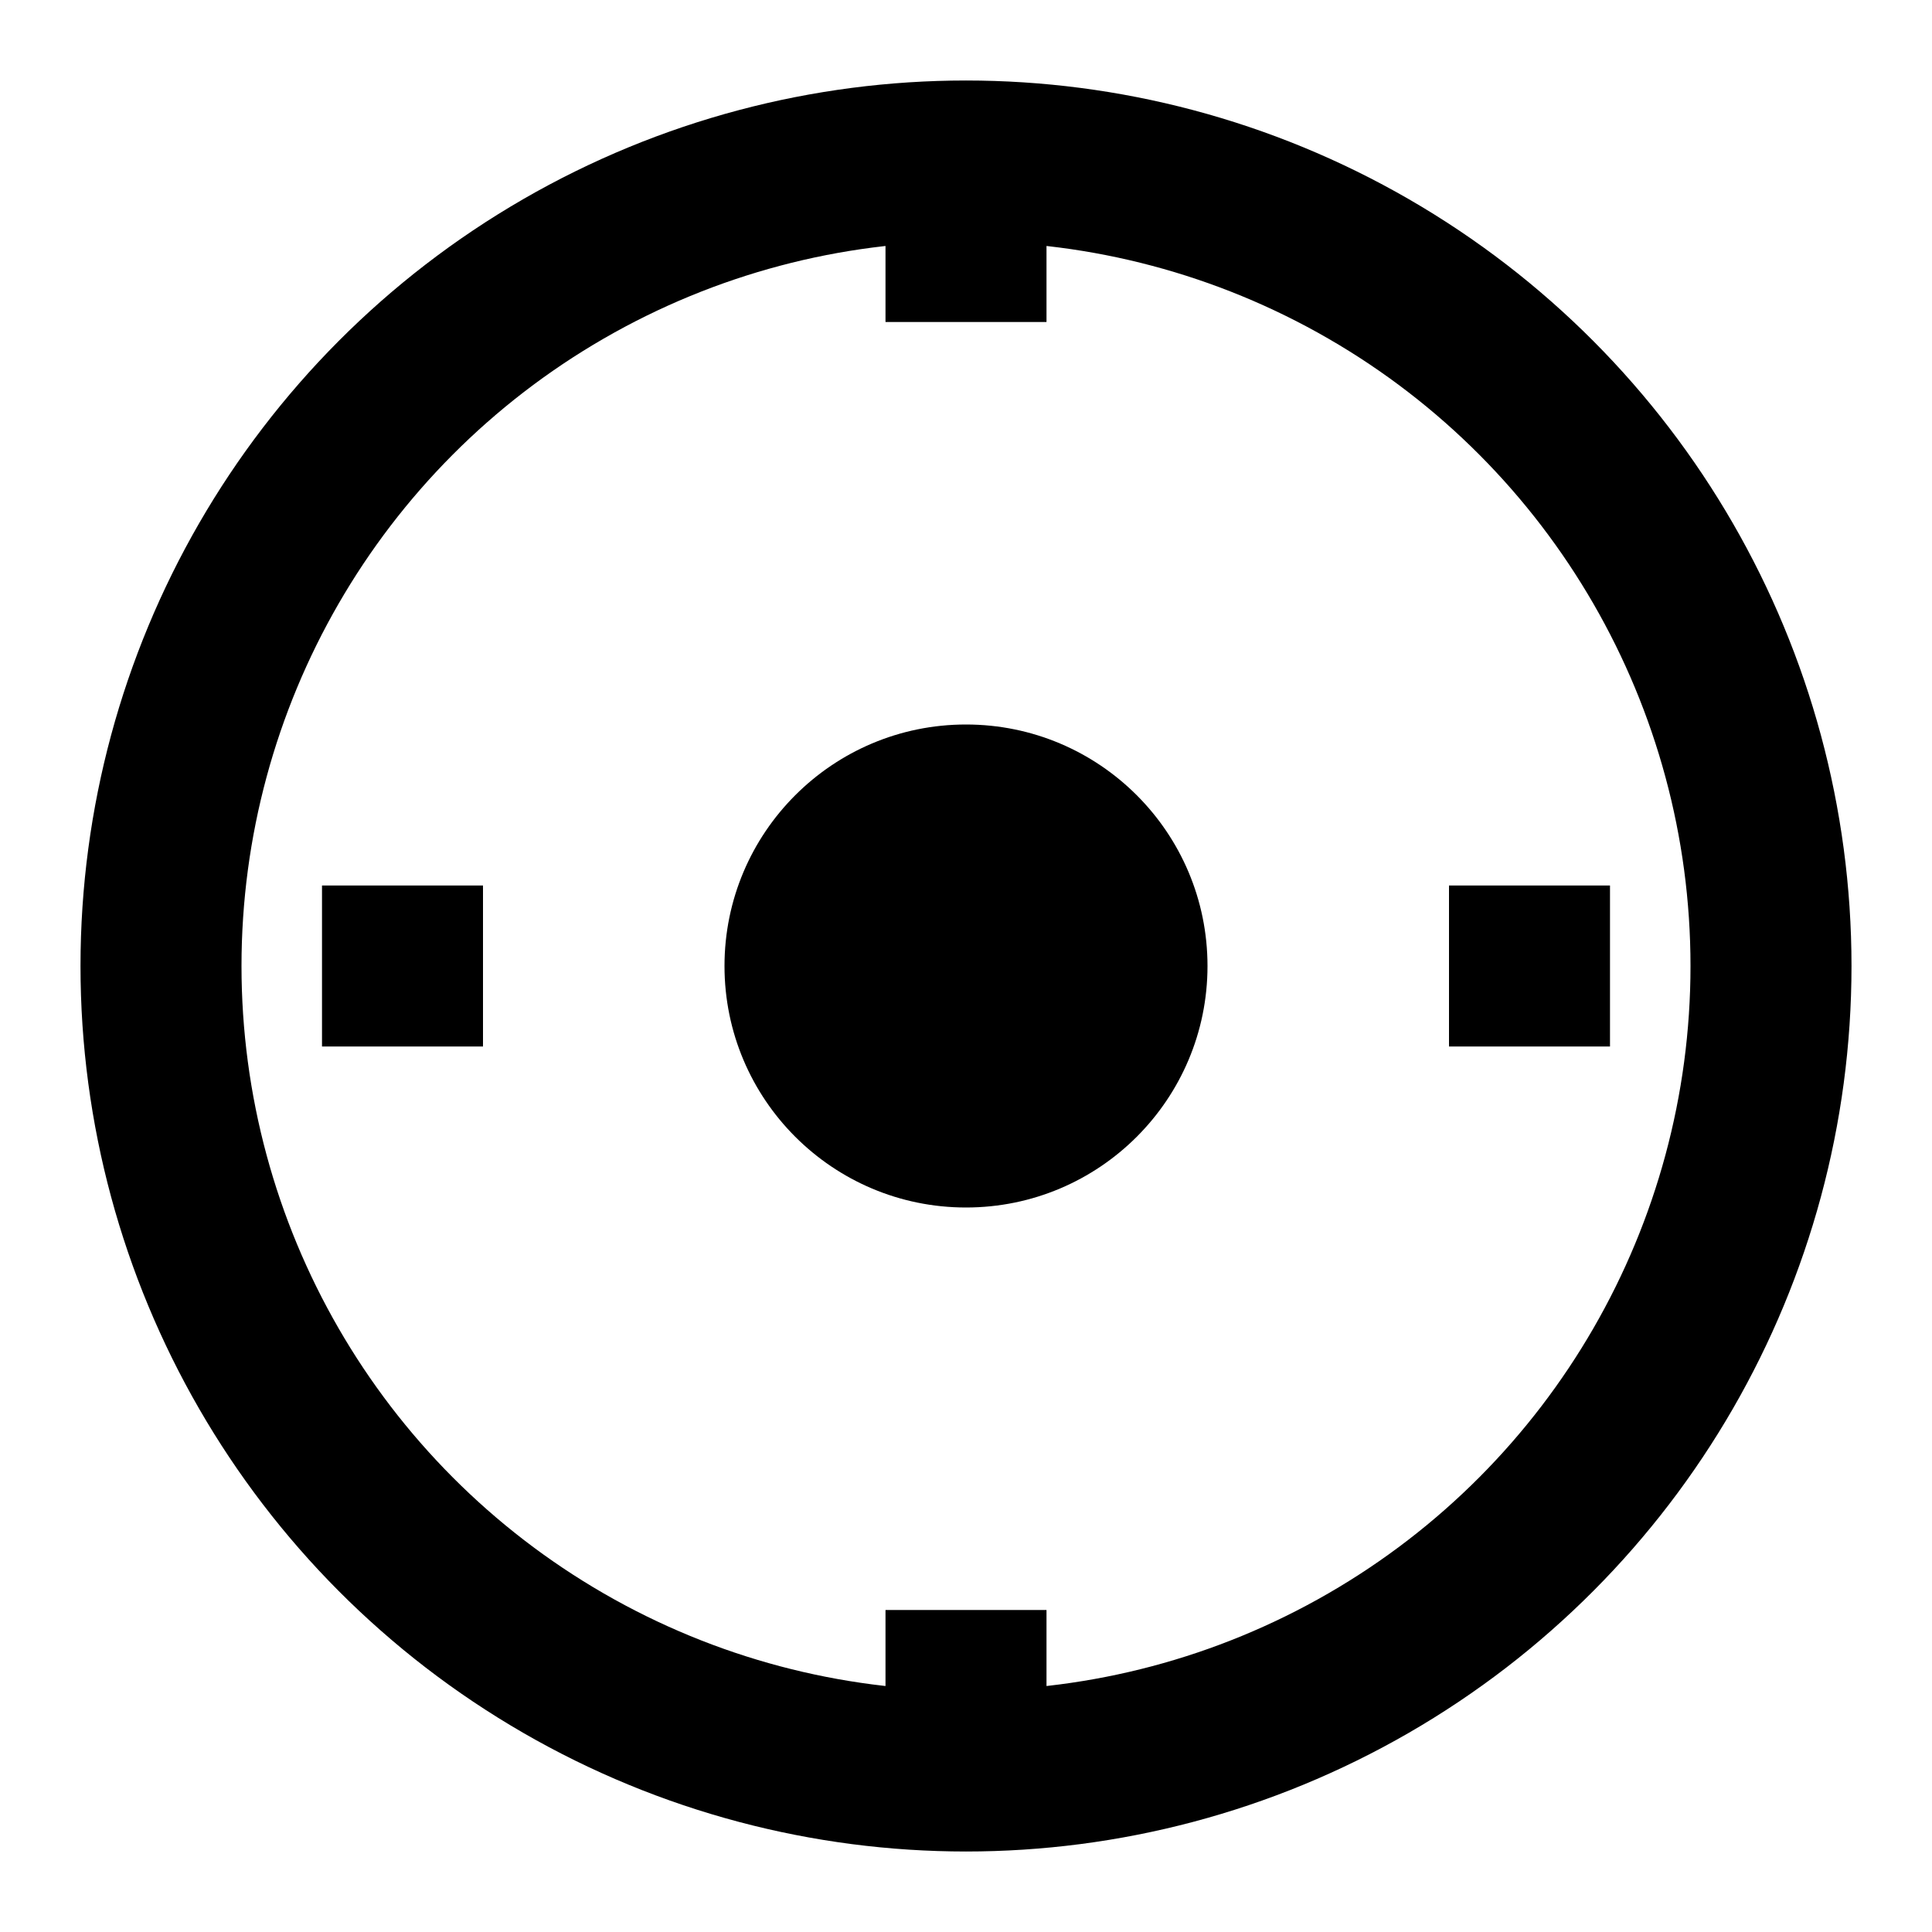 <svg xmlns="http://www.w3.org/2000/svg" viewBox="0 0 24 24">
  <circle cx="12" cy="12" r="10" fill="none" stroke="currentColor" stroke-width="2"/>
  <circle cx="12" cy="12" r="3" fill="currentColor"/>
  <line x1="12" y1="2" x2="12" y2="4" stroke="currentColor" stroke-width="2"/>
  <line x1="12" y1="20" x2="12" y2="22" stroke="currentColor" stroke-width="2"/>
  <line x1="4" y1="12" x2="6" y2="12" stroke="currentColor" stroke-width="2"/>
  <line x1="18" y1="12" x2="20" y2="12" stroke="currentColor" stroke-width="2"/>
</svg>